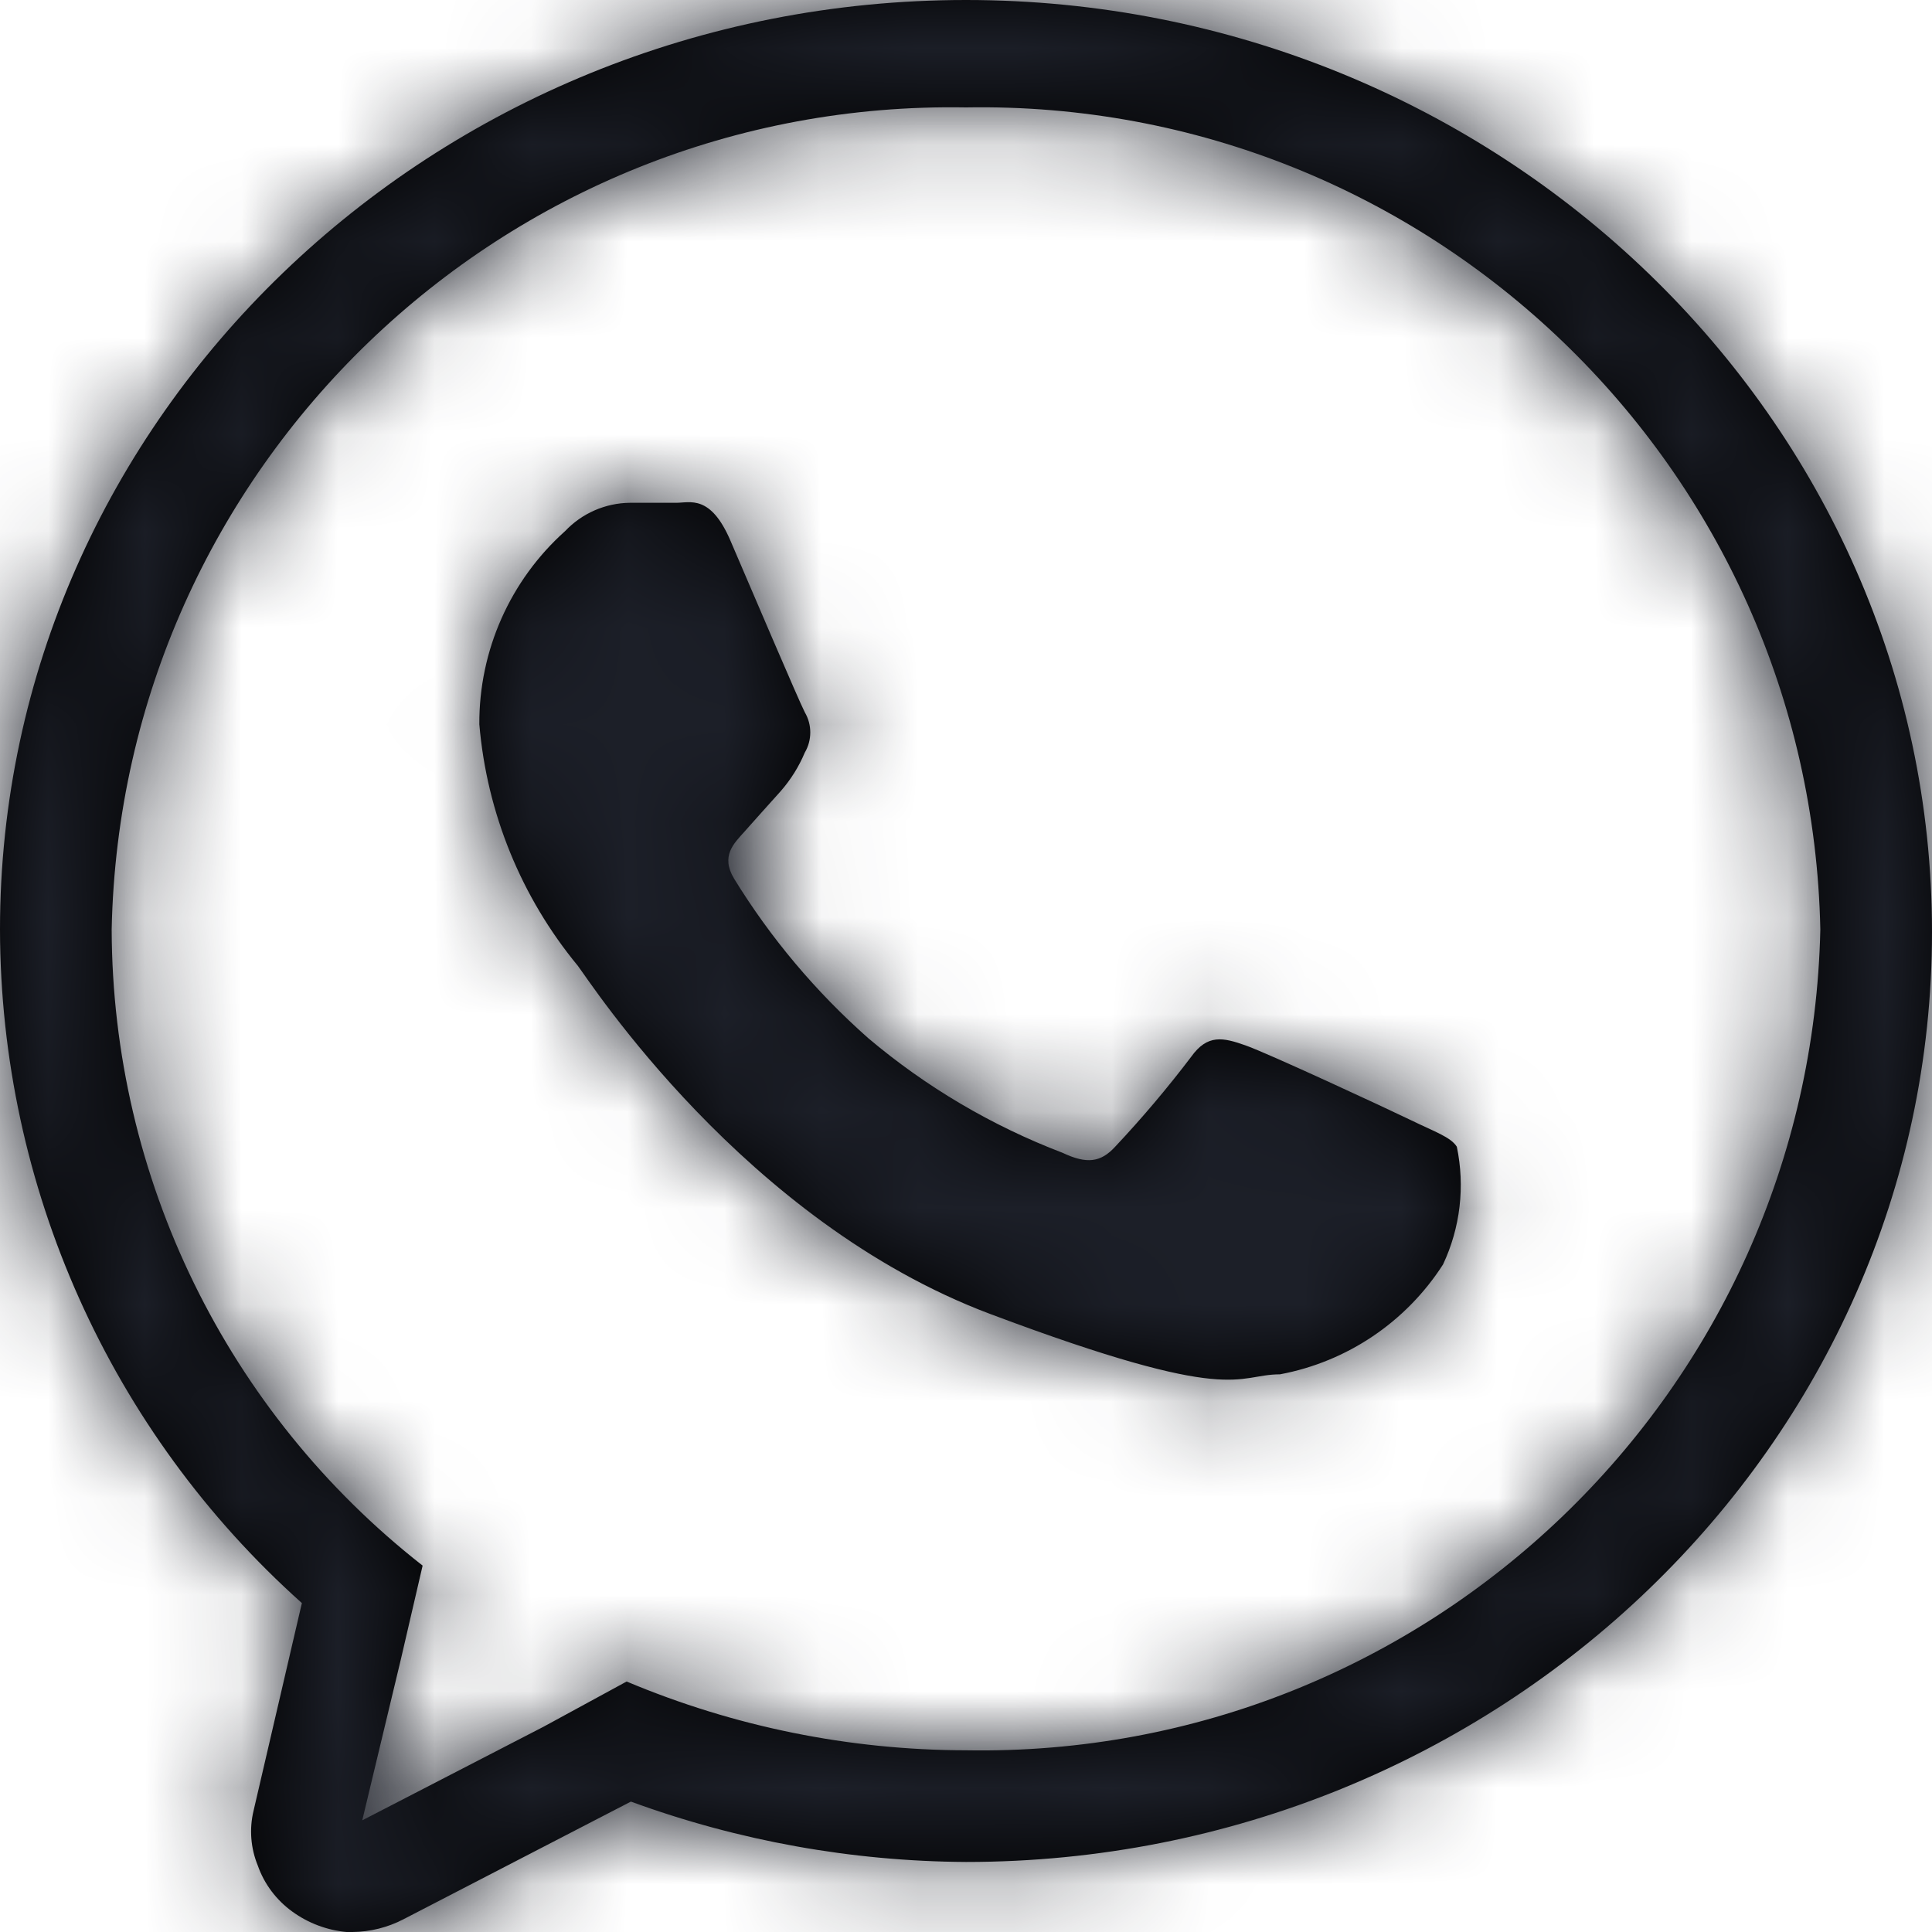 <?xml version="1.0" encoding="UTF-8"?>
<svg width="20px" height="20px" viewBox="0 0 20 20" version="1.1" xmlns="http://www.w3.org/2000/svg" xmlns:xlink="http://www.w3.org/1999/xlink">
    <title>3. icons/outline/icon-whatsapp</title>
    <defs>
        <path d="M10,1.0658141e-13 C15.512,1.0658141e-13 20,4.336 20,9.647 C20,14.958 15.512,19.275 10,19.275 C8.816,19.268 7.643,19.057 6.531,18.65 L6.531,18.65 L4.175,19.869 C4.013,19.953 3.833,19.998 3.65,20 L3.65,20 L3.587,20 C3.384,19.981 3.19,19.908 3.025,19.788 C2.861,19.669 2.736,19.504 2.669,19.313 C2.595,19.133 2.579,18.934 2.625,18.744 L2.625,18.744 L3.125,16.595 C1.14,14.82 0.004,12.285 0,9.622 C0,4.317 4.487,1.0658141e-13 10,1.0658141e-13 Z M10.26,1.111 L10,1.112 C5.21,1.028 1.255,4.834 1.156,9.622 C1.163,12.194 2.349,14.622 4.375,16.207 L4.375,16.207 L4.15,17.176 L3.75,18.844 L5.625,17.876 L6.487,17.407 C7.599,17.875 8.793,18.117 10,18.119 C14.785,18.203 18.738,14.405 18.844,9.622 C18.745,4.834 14.79,1.028 10,1.112 Z M7,5.205 C7.144,5.205 7.356,5.117 7.562,5.598 C7.769,6.079 8.269,7.254 8.331,7.373 C8.407,7.502 8.407,7.662 8.331,7.791 C8.27,7.937 8.185,8.072 8.081,8.191 C7.956,8.329 7.812,8.491 7.706,8.61 C7.6,8.729 7.456,8.86 7.6,9.097 C7.978,9.712 8.446,10.268 8.988,10.747 C9.587,11.253 10.267,11.654 11,11.934 C11.25,12.052 11.394,12.034 11.544,11.871 C11.822,11.575 12.085,11.264 12.331,10.94 C12.5,10.703 12.662,10.74 12.894,10.822 C13.125,10.903 14.363,11.478 14.606,11.596 C14.85,11.715 15.019,11.771 15.081,11.871 C15.167,12.282 15.117,12.71 14.938,13.09 C14.556,13.685 13.945,14.097 13.25,14.227 C12.787,14.227 12.794,14.558 10.25,13.602 C7.706,12.646 6.106,10.159 5.981,9.997 C5.395,9.287 5.04,8.415 4.962,7.498 C4.958,6.735 5.281,6.007 5.85,5.498 C6.024,5.314 6.265,5.208 6.519,5.205 L6.519,5.205 Z" id="path-1"></path>
    </defs>
    <g id="Yanbal-UI-Visual-Kit" stroke="none" stroke-width="1" fill="none" fill-rule="evenodd">
        <g id="yanbal-styleguide-pag2" transform="translate(-746, -4540)">
            <g id="Group" transform="translate(744, 4538)">
                <g id="elements" transform="translate(2, 2)">
                    <mask id="mask-2" fill="white">
                        <use xlink:href="#path-1"></use>
                    </mask>
                    <use id="icon" fill="#000000" fill-rule="nonzero" xlink:href="#path-1"></use>
                    <g id="Group" mask="url(#mask-2)">
                        <g transform="translate(-2, -2)" id="color">
                            <rect id="box" fill="#1C1F28" fill-rule="nonzero" x="0" y="0" width="24" height="24"></rect>
                        </g>
                    </g>
                </g>
            </g>
        </g>
    </g>
</svg>